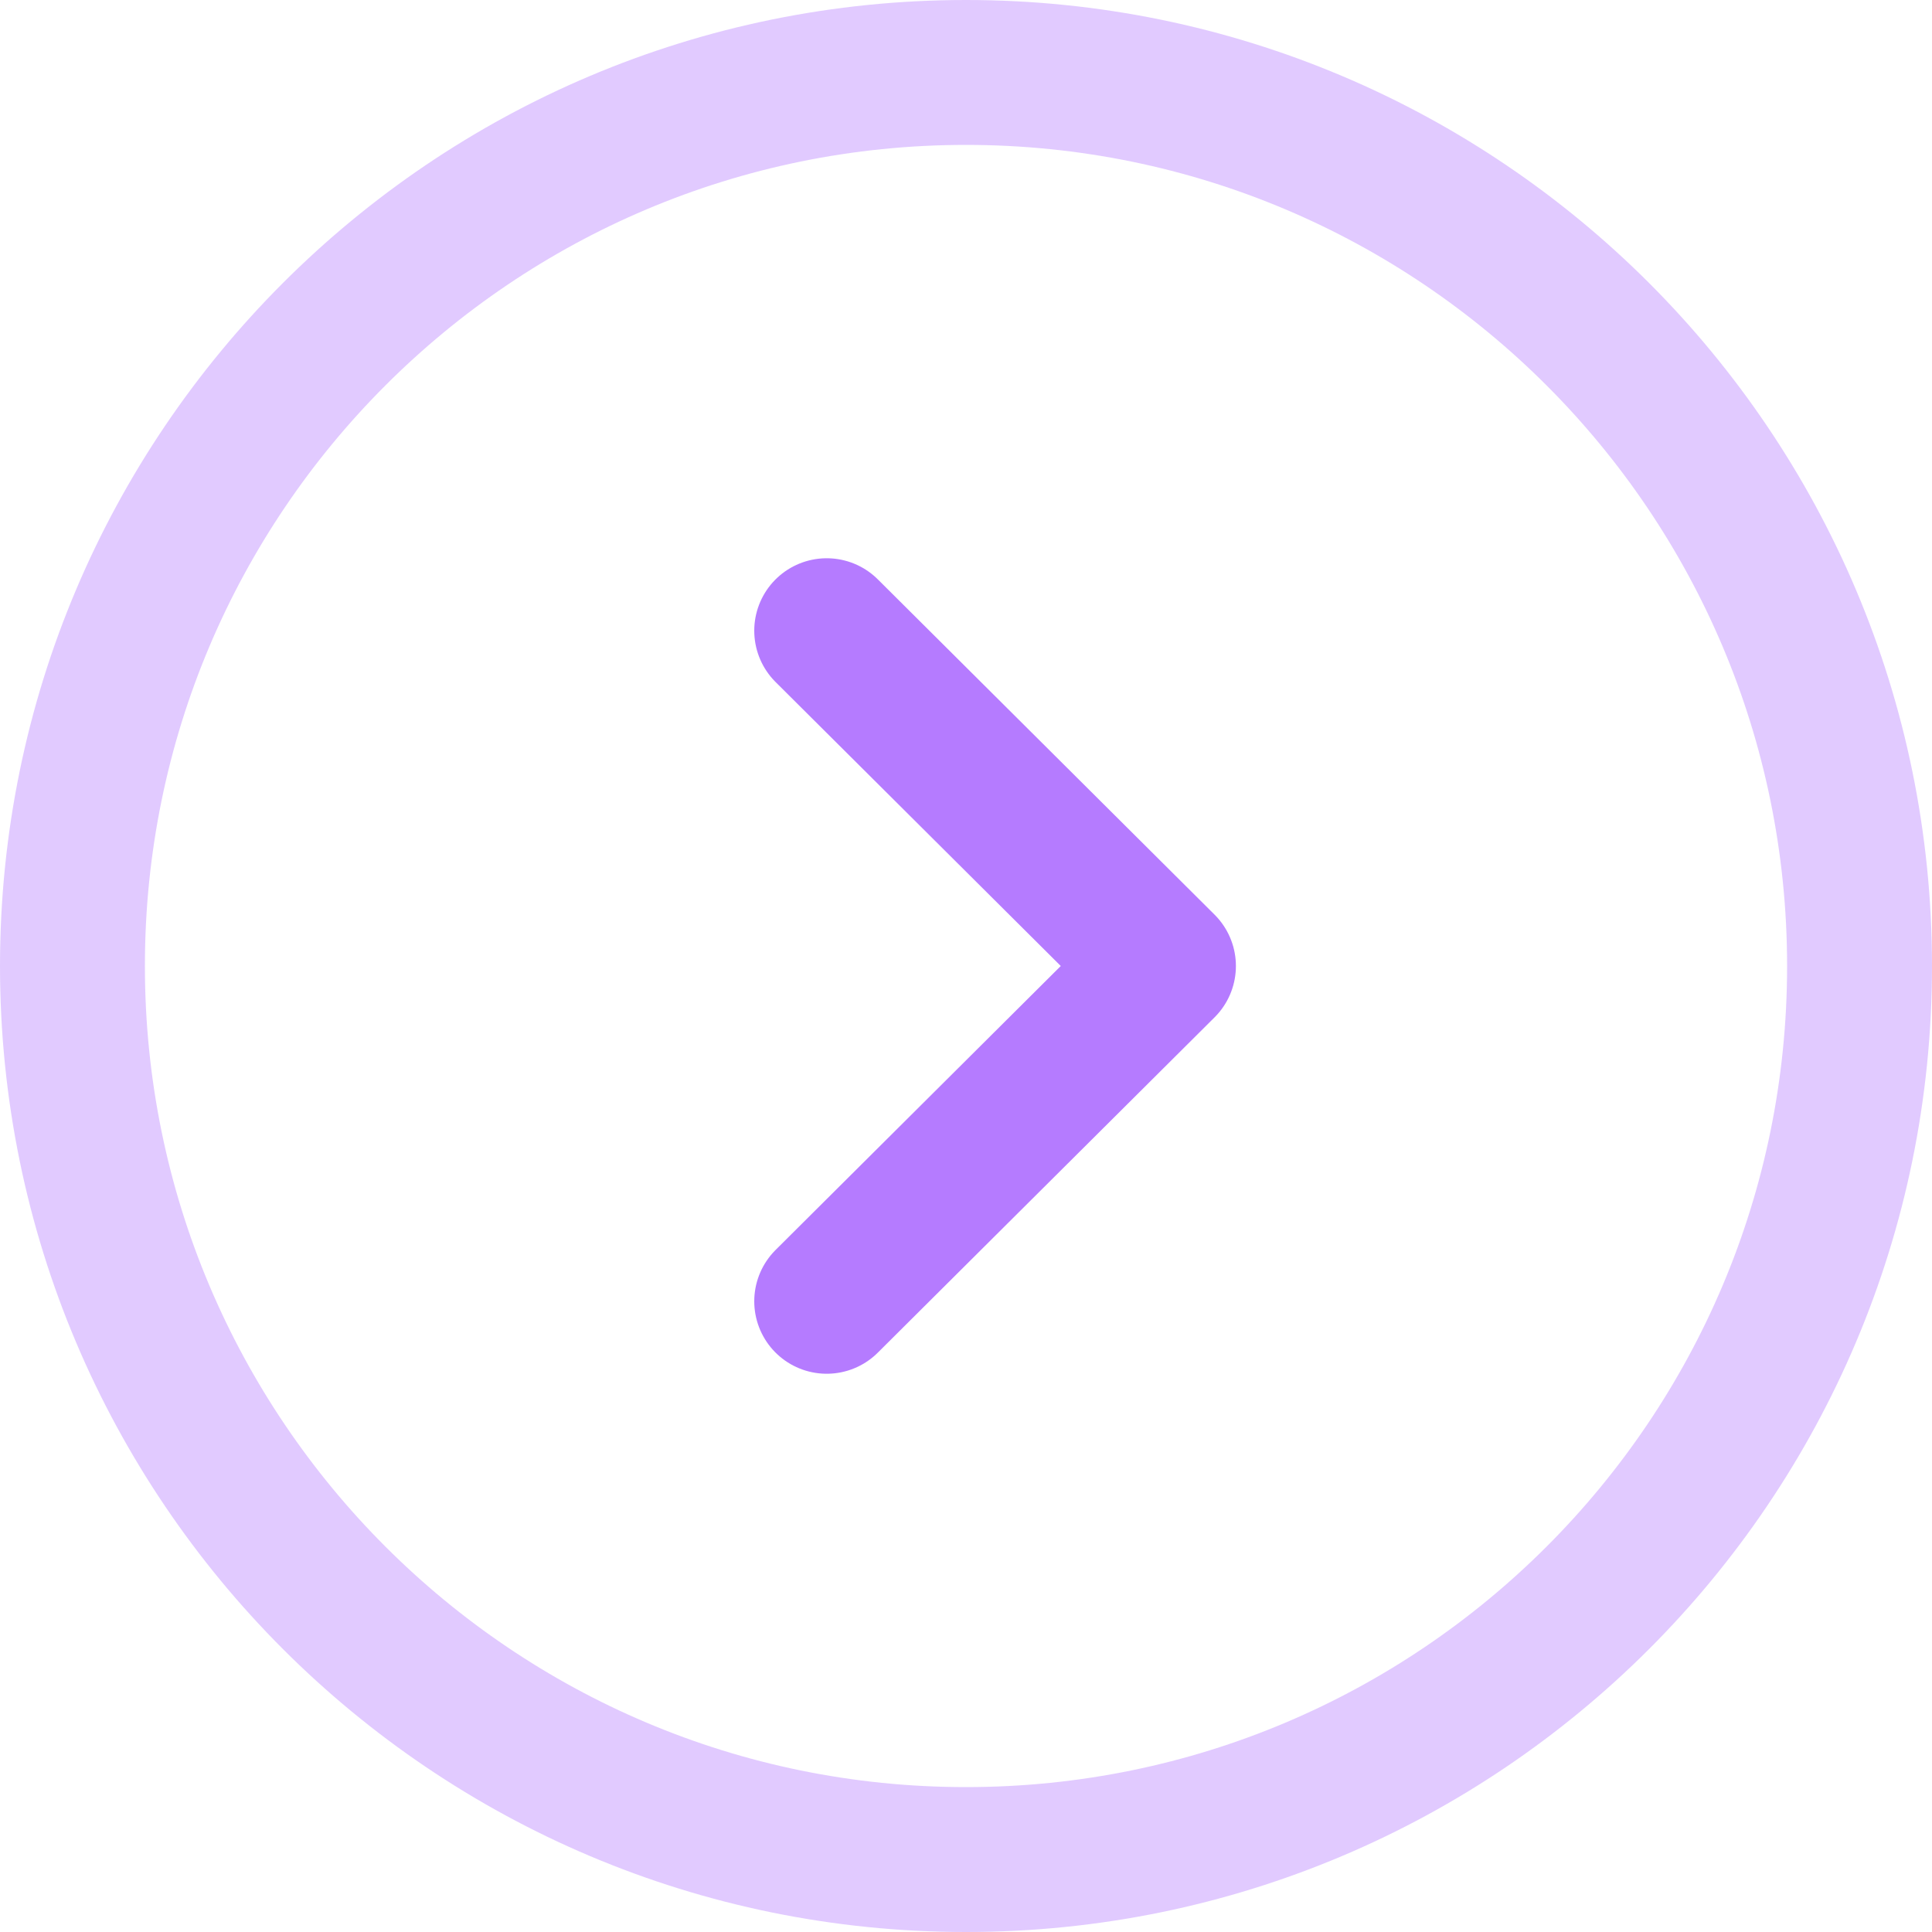 <svg width="20" height="20" viewBox="0 0 20 20" fill="none" xmlns="http://www.w3.org/2000/svg">
<path opacity="0.4" fill-rule="evenodd" clip-rule="evenodd" d="M10 19.25C15.108 19.25 19.25 15.109 19.25 10C19.25 4.892 15.108 0.75 10 0.75C4.892 0.75 0.75 4.892 0.75 10C0.75 15.109 4.892 19.25 10 19.25Z" stroke="#B57BFF" stroke-width="1.5" stroke-linecap="round" stroke-linejoin="round"/>
<path d="M8.558 13.471L12.044 10L8.558 6.529" stroke="#B57BFF" stroke-width="1.5" stroke-linecap="round" stroke-linejoin="round"/>
</svg>
